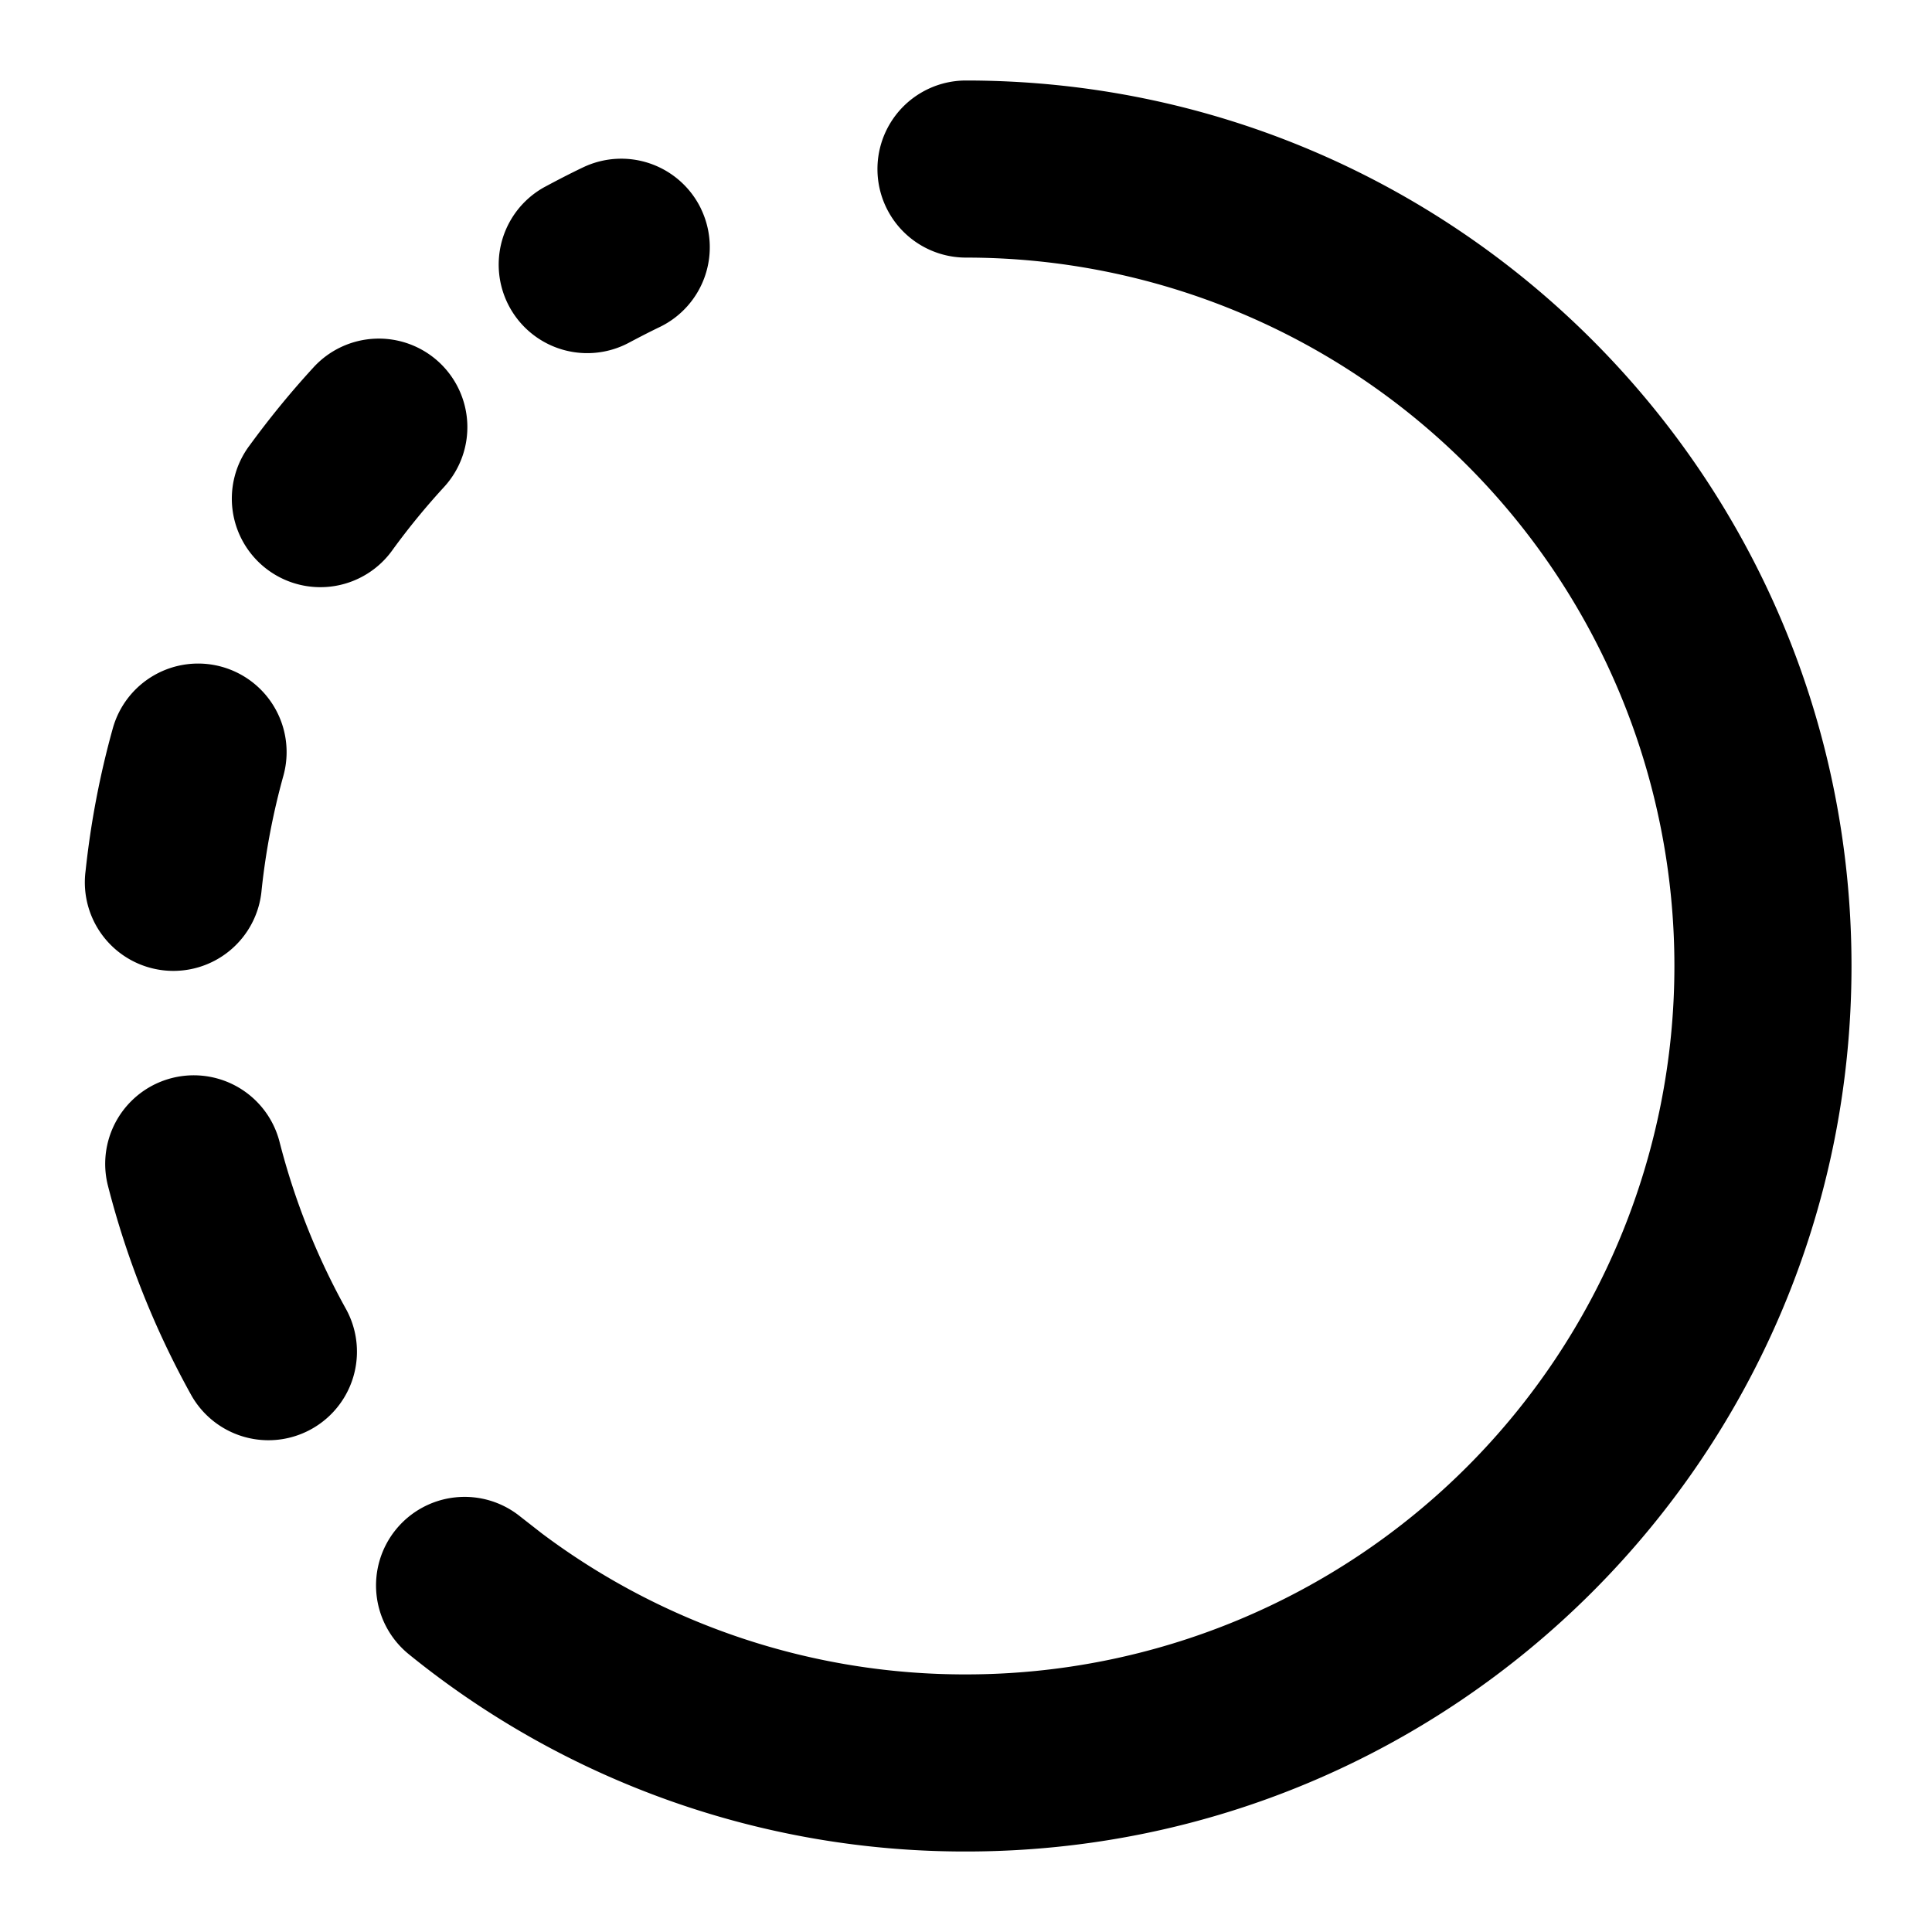 <svg xmlns="http://www.w3.org/2000/svg" width="24" height="24" viewBox="0 0 24 24">
  <path d="M12 1c6.075 0 11 4.925 11 11s-4.925 11-11 11a10.954 10.954 0 01-6.921-2.45 1.1 1.1 0 111.385-1.71l.269.21A8.755 8.755 0 0012 20.8a8.8 8.8 0 100-17.6A1.1 1.1 0 0112 1zM3.473 14.186c.187.73.466 1.43.83 2.084a1.1 1.1 0 01-1.922 1.07 10.936 10.936 0 01-1.04-2.61 1.1 1.1 0 012.132-.544zm-.718-5.903a1.1 1.1 0 01.765 1.355 8.758 8.758 0 00-.27 1.416 1.1 1.1 0 11-2.187-.234c.064-.601.177-1.193.338-1.771a1.1 1.1 0 011.354-.766zM5.45 4.496a1.1 1.1 0 01.066 1.554 8.85 8.85 0 00-.635.775A1.1 1.1 0 113.103 5.53c.246-.337.51-.66.793-.968a1.1 1.1 0 011.554-.066zm3.259-1.9a1.1 1.1 0 01-.515 1.467c-.131.063-.26.13-.388.198a1.1 1.1 0 01-1.05-1.933c.16-.086.321-.17.485-.248a1.1 1.1 0 011.468.515z"/>
</svg>

